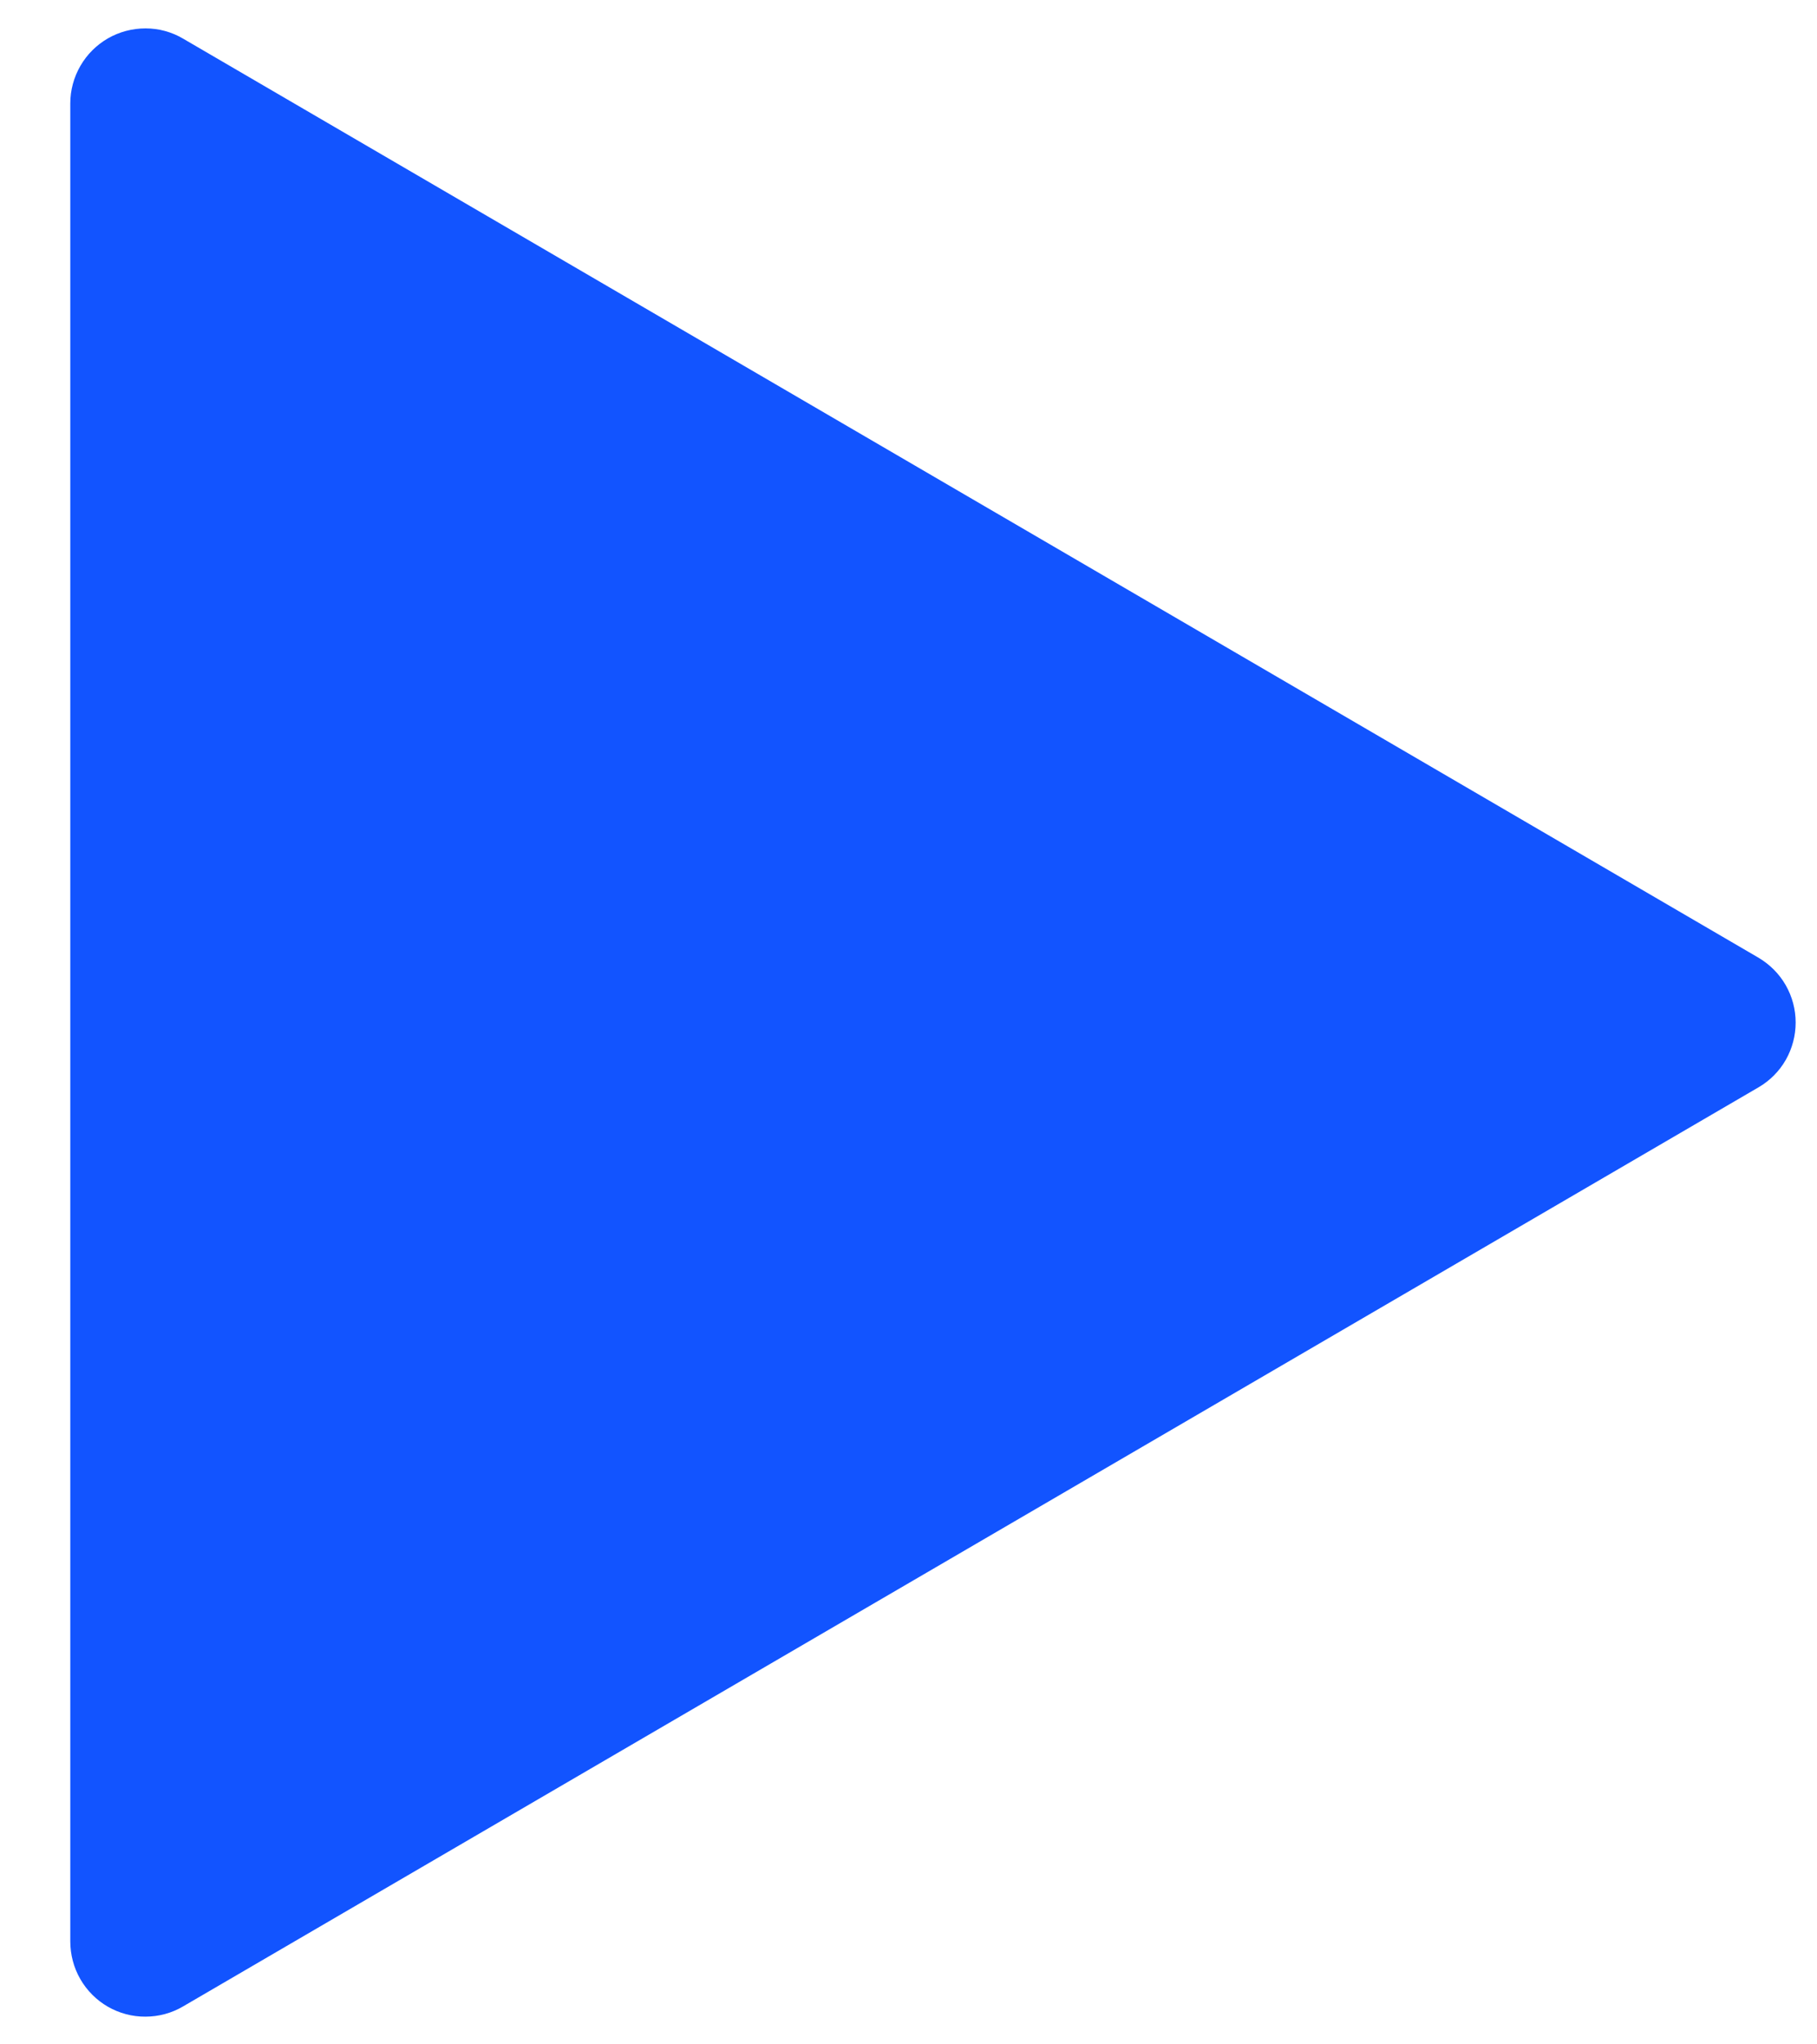 <svg width="16" height="18" viewBox="0 0 16 18" fill="none" xmlns="http://www.w3.org/2000/svg">
<path d="M1.612 0.34L15.486 8.433C15.585 8.492 15.668 8.575 15.725 8.675C15.782 8.775 15.812 8.888 15.812 9.003C15.812 9.118 15.782 9.232 15.725 9.332C15.668 9.432 15.585 9.515 15.486 9.573L1.612 17.666C1.512 17.725 1.397 17.756 1.281 17.756C1.165 17.757 1.05 17.726 0.949 17.668C0.849 17.61 0.765 17.526 0.707 17.425C0.649 17.324 0.619 17.21 0.619 17.093V0.91C0.619 0.794 0.65 0.68 0.708 0.58C0.766 0.479 0.85 0.396 0.95 0.338C1.051 0.28 1.165 0.25 1.282 0.25C1.398 0.25 1.512 0.281 1.612 0.34Z" fill="#1254FF"/>
</svg>
